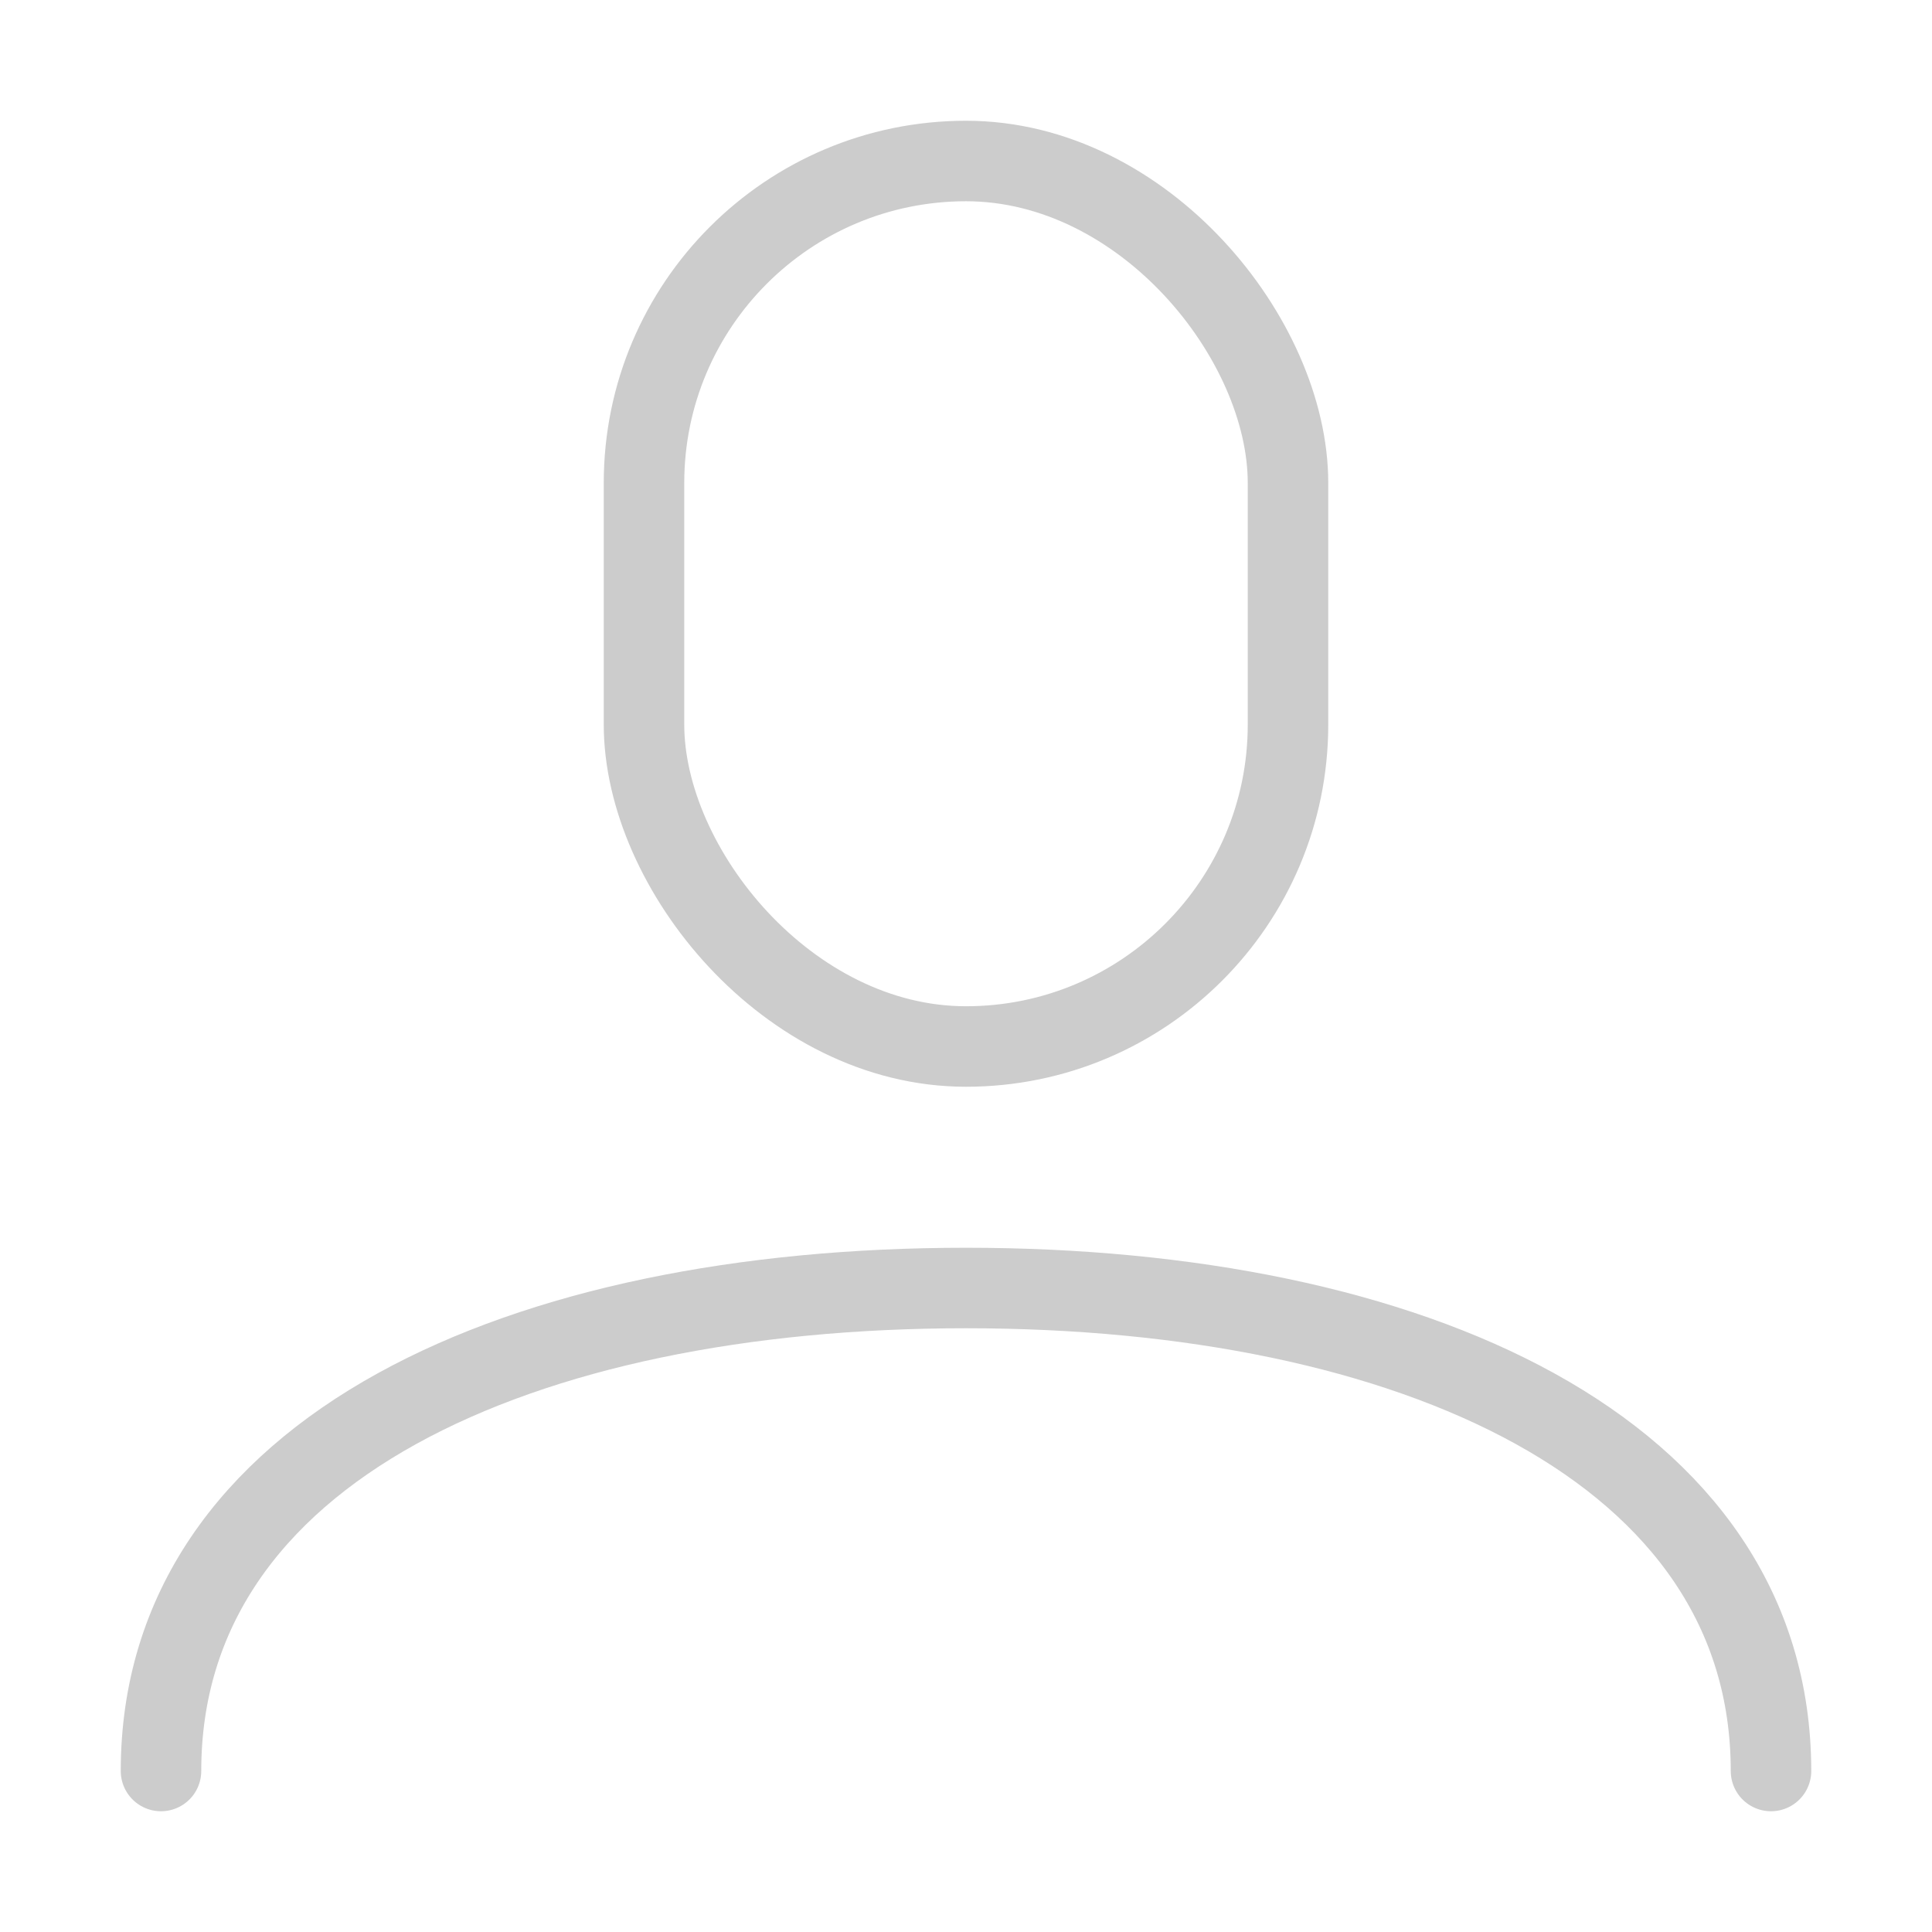 <?xml version="1.0" encoding="UTF-8"?>
<svg width="12px" height="12px" viewBox="0 0 12 12" version="1.1" xmlns="http://www.w3.org/2000/svg" xmlns:xlink="http://www.w3.org/1999/xlink">
    <!-- Generator: Sketch 62 (91390) - https://sketch.com -->
    <title>icon/12px/user</title>
    <desc>Created with Sketch.</desc>
    <g id="icon/12px/user" stroke="none" stroke-width="1" fill="none" fill-rule="evenodd" stroke-linecap="round" stroke-linejoin="round">
        <path d="M11,11 C11,9 8.761,8 6,8 C3.239,8 1,9 1,11" id="Path" stroke="#CCCCCC" stroke-width="0.5"></path>
        <rect id="Rectangle" stroke="#CCCCCC" stroke-width="0.5" x="4" y="1" width="4" height="5.5" rx="2"></rect>
    </g>
</svg>